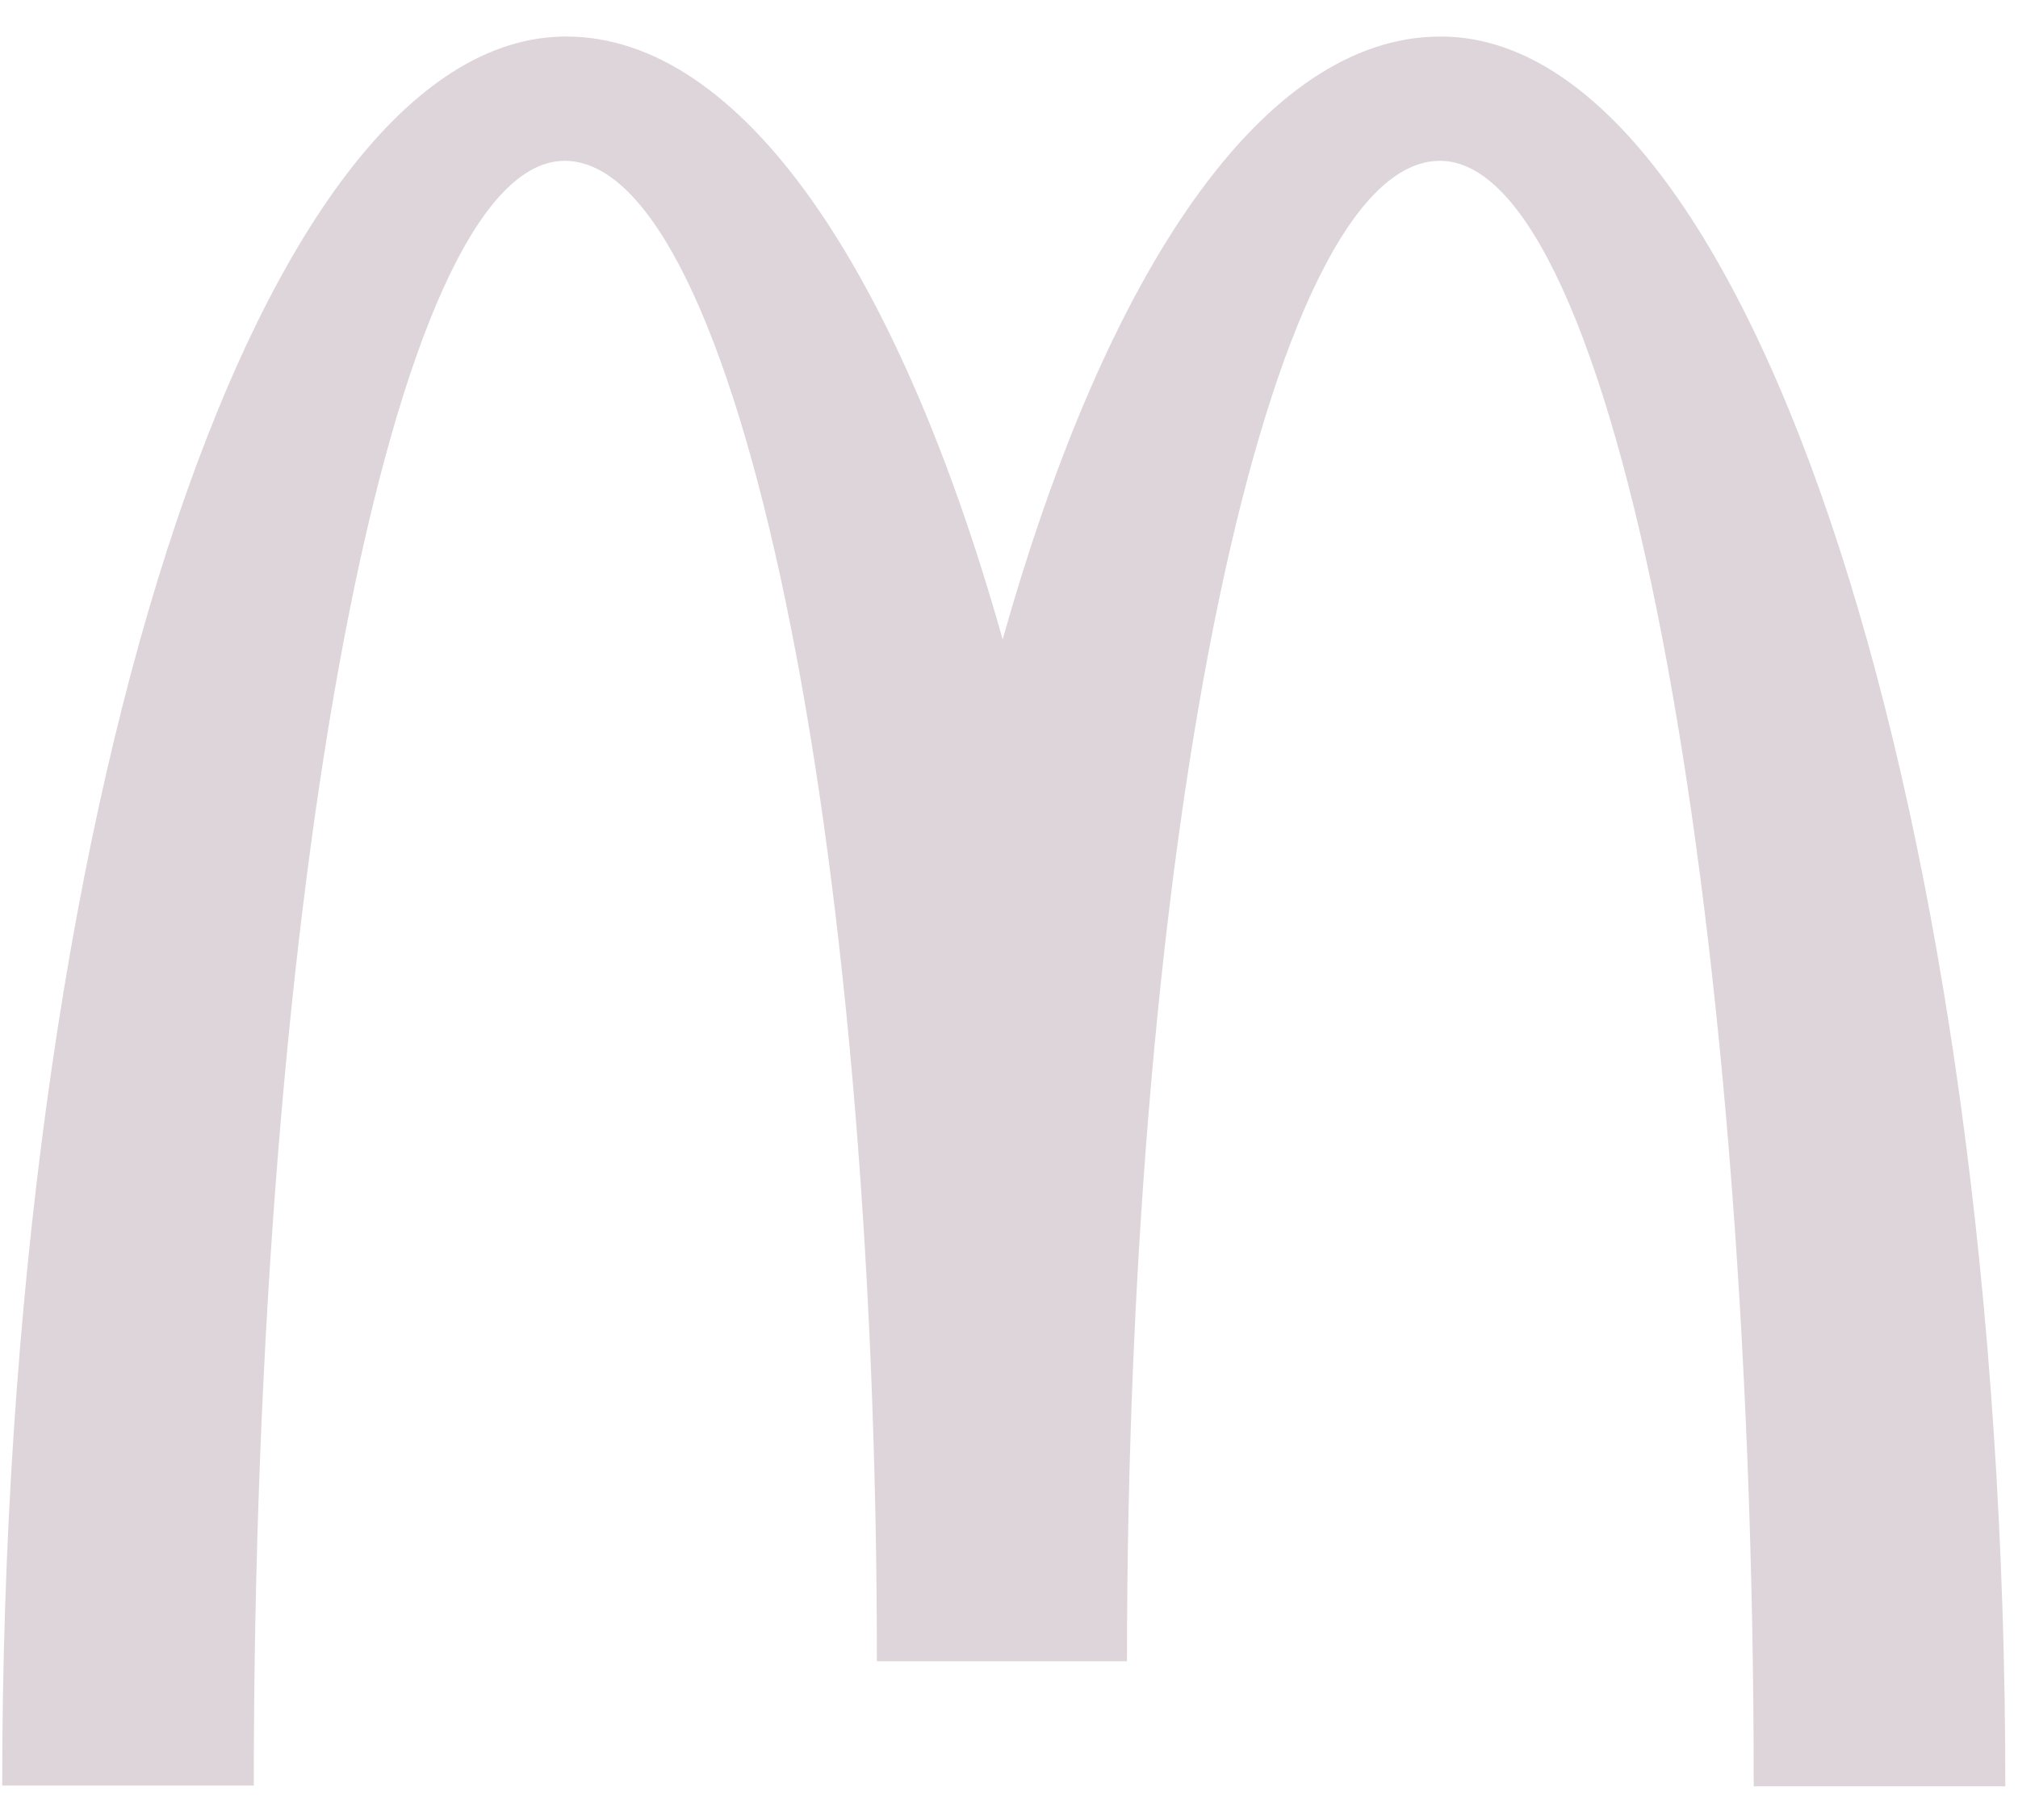 <?xml version="1.0" encoding="UTF-8"?>
<svg width="51px" height="46px" viewBox="0 0 51 46" version="1.1" xmlns="http://www.w3.org/2000/svg" xmlns:xlink="http://www.w3.org/1999/xlink">
    <!-- Generator: Sketch 47 (45396) - http://www.bohemiancoding.com/sketch -->
    <title>McDonald's_Golden_Arches</title>
    <desc>Created with Sketch.</desc>
    <defs></defs>
    <g id="Page-1" stroke="none" stroke-width="1" fill="none" fill-rule="evenodd">
        <g id="clients" transform="translate(0, -1)" fill-rule="nonzero" fill="#DED5DA">
            <g id="McDonald's_Golden_Arches" transform="translate(0, 1.898)">
                <path d="M44.321,44.253 L50.68,44.253 C50.68,19.811 44.265,0.025 36.411,0.025 C31.923,0.025 27.958,5.953 25.34,15.266 C22.722,5.953 18.757,0.025 14.306,0.025 C6.452,0.025 0.056,19.792 0.056,44.234 L6.414,44.234 C6.414,21.531 9.912,3.167 14.269,3.167 C18.626,3.167 22.161,20.147 22.161,41.092 L28.482,41.092 C28.482,20.147 32.035,3.167 36.392,3.167 C40.787,3.167 44.321,21.55 44.321,44.253 Z" id="Shape"></path>
            </g>
        </g>
    </g>
</svg>